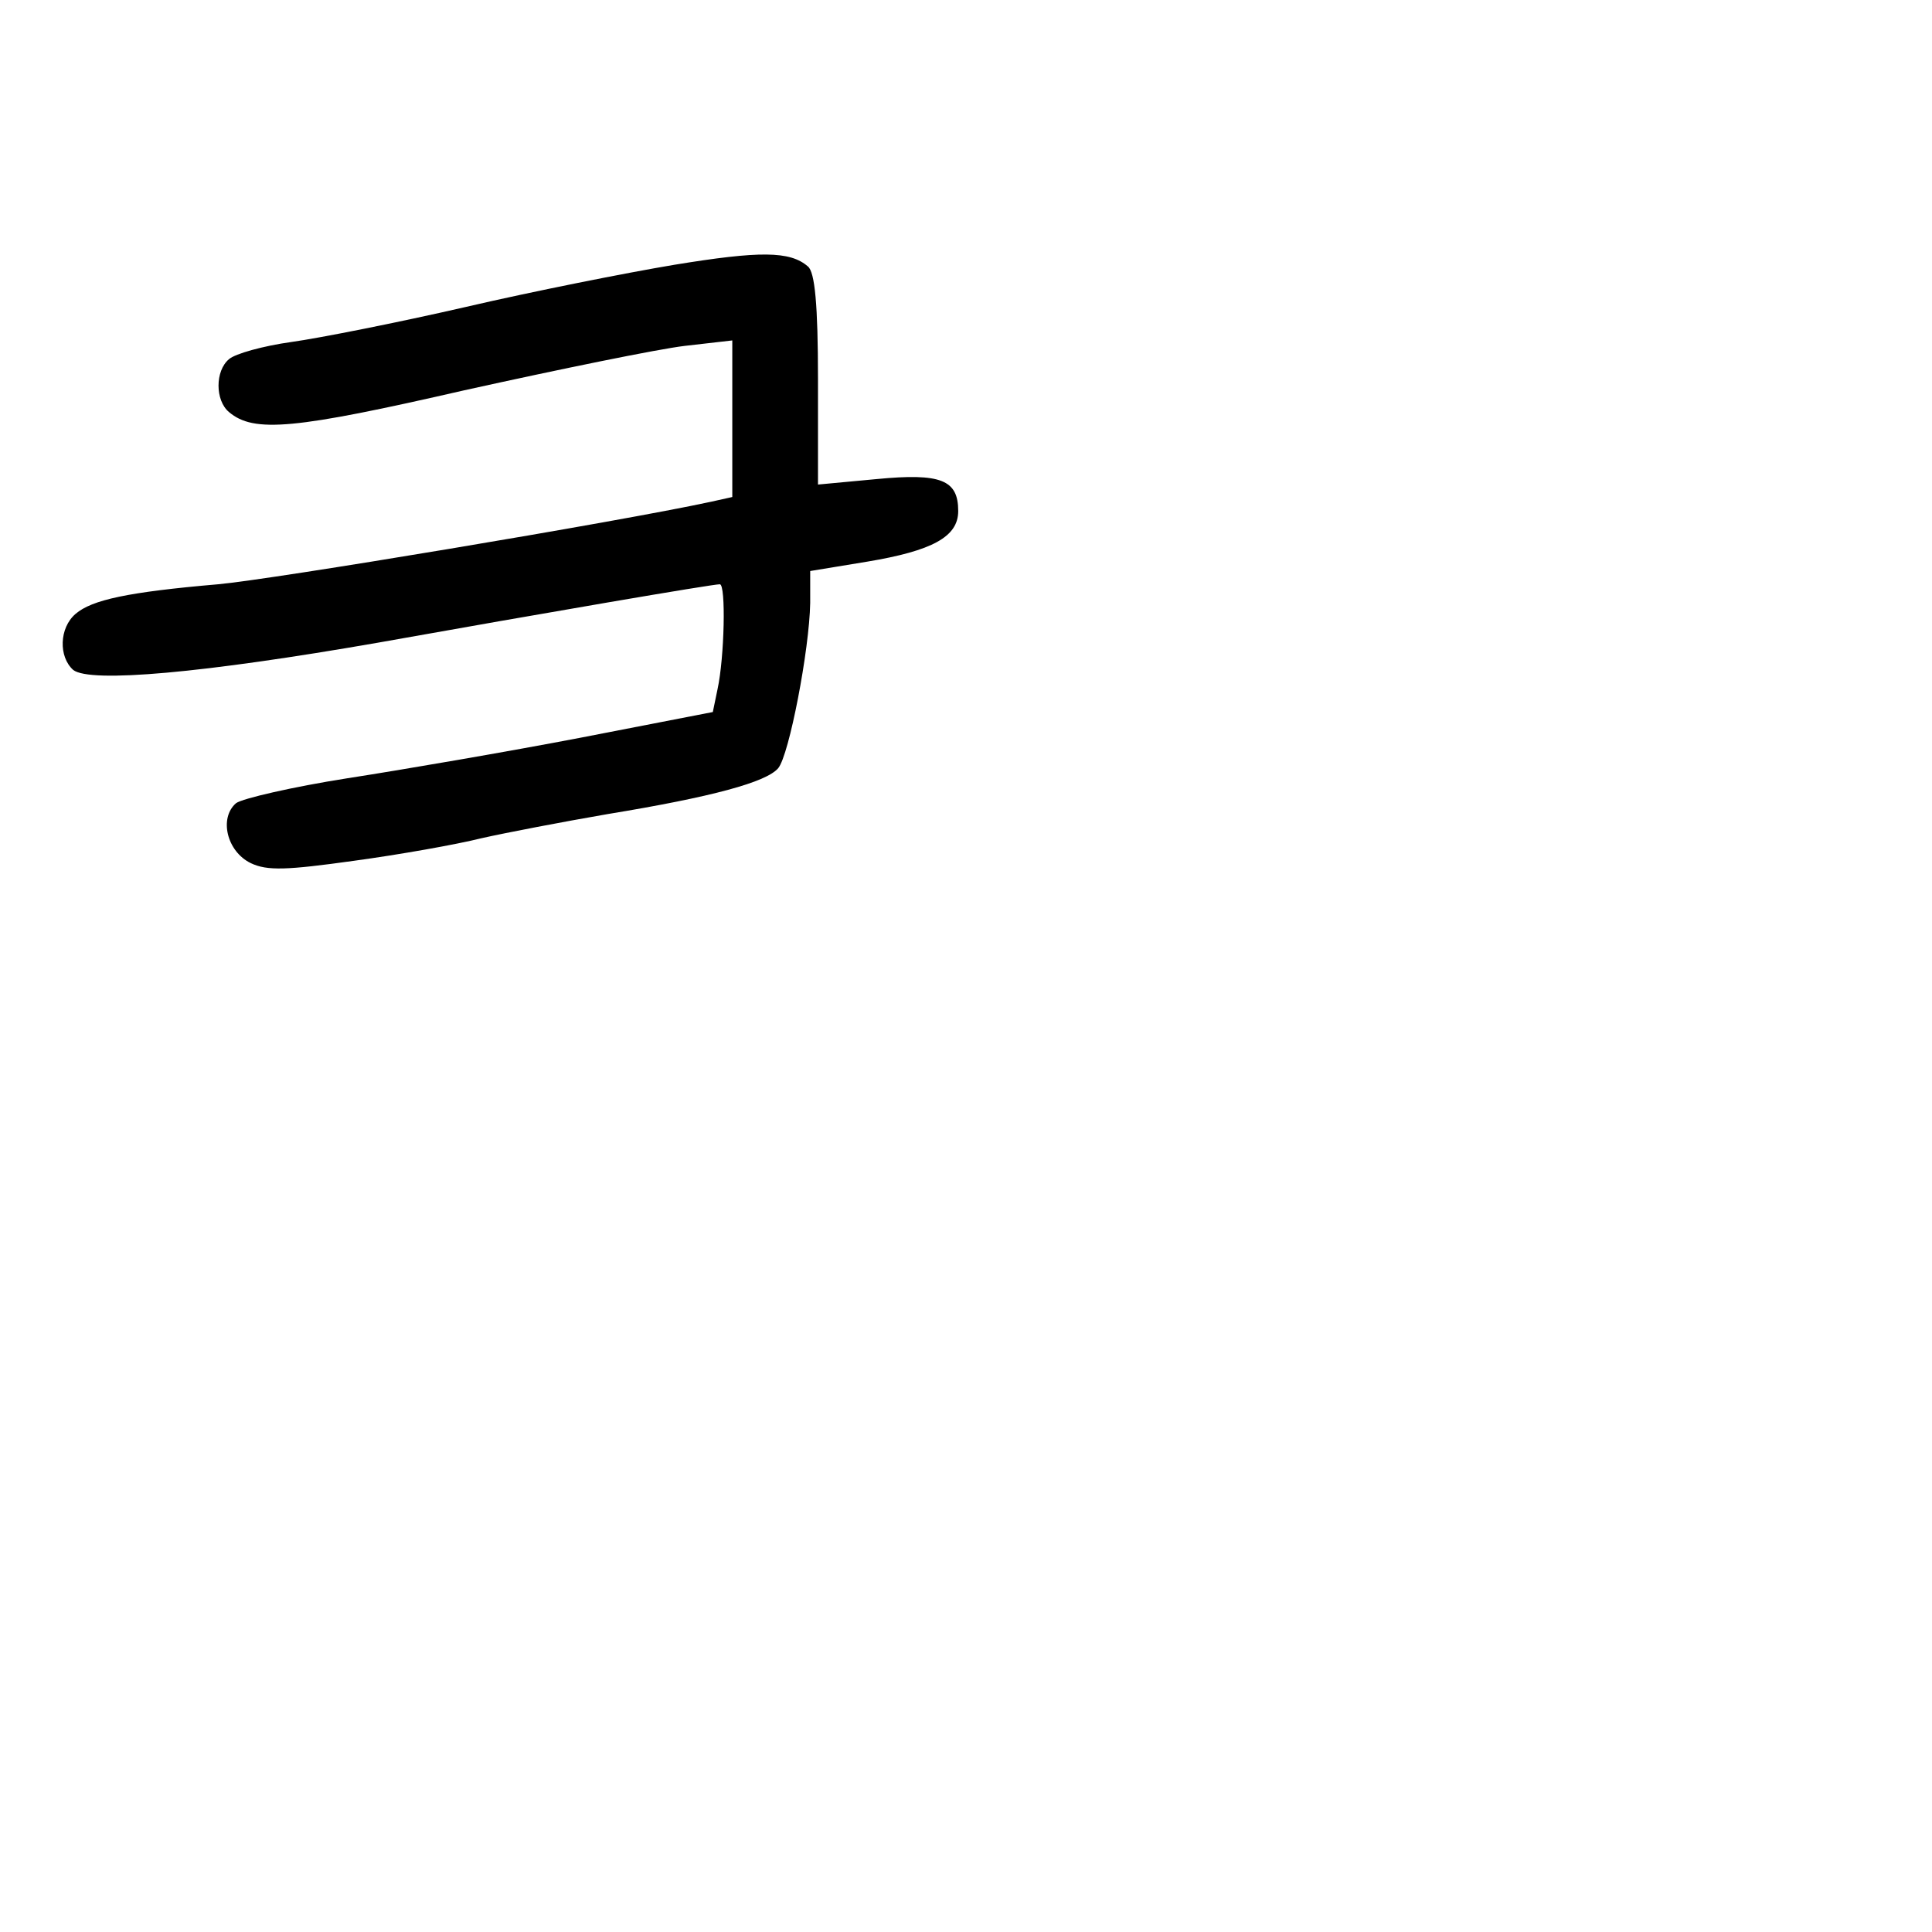 <?xml version="1.0" standalone="no"?>
<!DOCTYPE svg PUBLIC "-//W3C//DTD SVG 20010904//EN"
 "http://www.w3.org/TR/2001/REC-SVG-20010904/DTD/svg10.dtd">
<svg version="1.0" xmlns="http://www.w3.org/2000/svg"
 width="248pt" height="248pt" viewBox="0 0 248 248"
 preserveAspectRatio="xMidYMid meet">
<g transform="translate(0,248) scale(0.1,-0.1)"
fill="#000000" stroke="none">
<path d="M865 2140 c-60 -10 -181 -34 -267 -54 -87 -20 -188 -40 -224 -45 -36
-5 -72 -15 -80 -22 -18 -15 -18 -53 0 -68 32 -27 84 -22 302 28 122 27 249 53
283 57 l61 7 0 -101 0 -100 -27 -6 c-120 -26 -565 -100 -633 -106 -116 -10
-162 -20 -183 -38 -21 -18 -22 -55 -3 -72 22 -17 167 -4 391 35 213 38 429 75
439 75 8 0 6 -94 -3 -135 l-6 -29 -170 -33 c-94 -18 -228 -41 -299 -52 -70
-11 -135 -26 -143 -32 -22 -19 -12 -62 19 -77 21 -10 46 -9 132 3 59 8 132 21
164 29 31 7 104 21 162 31 134 22 204 41 219 59 14 17 40 152 41 212 l0 41 73
12 c84 14 117 32 117 65 0 40 -22 49 -105 41 l-75 -7 0 135 c0 96 -4 138 -13
145 -23 20 -62 20 -172 2z"/>
</g>
</svg>

